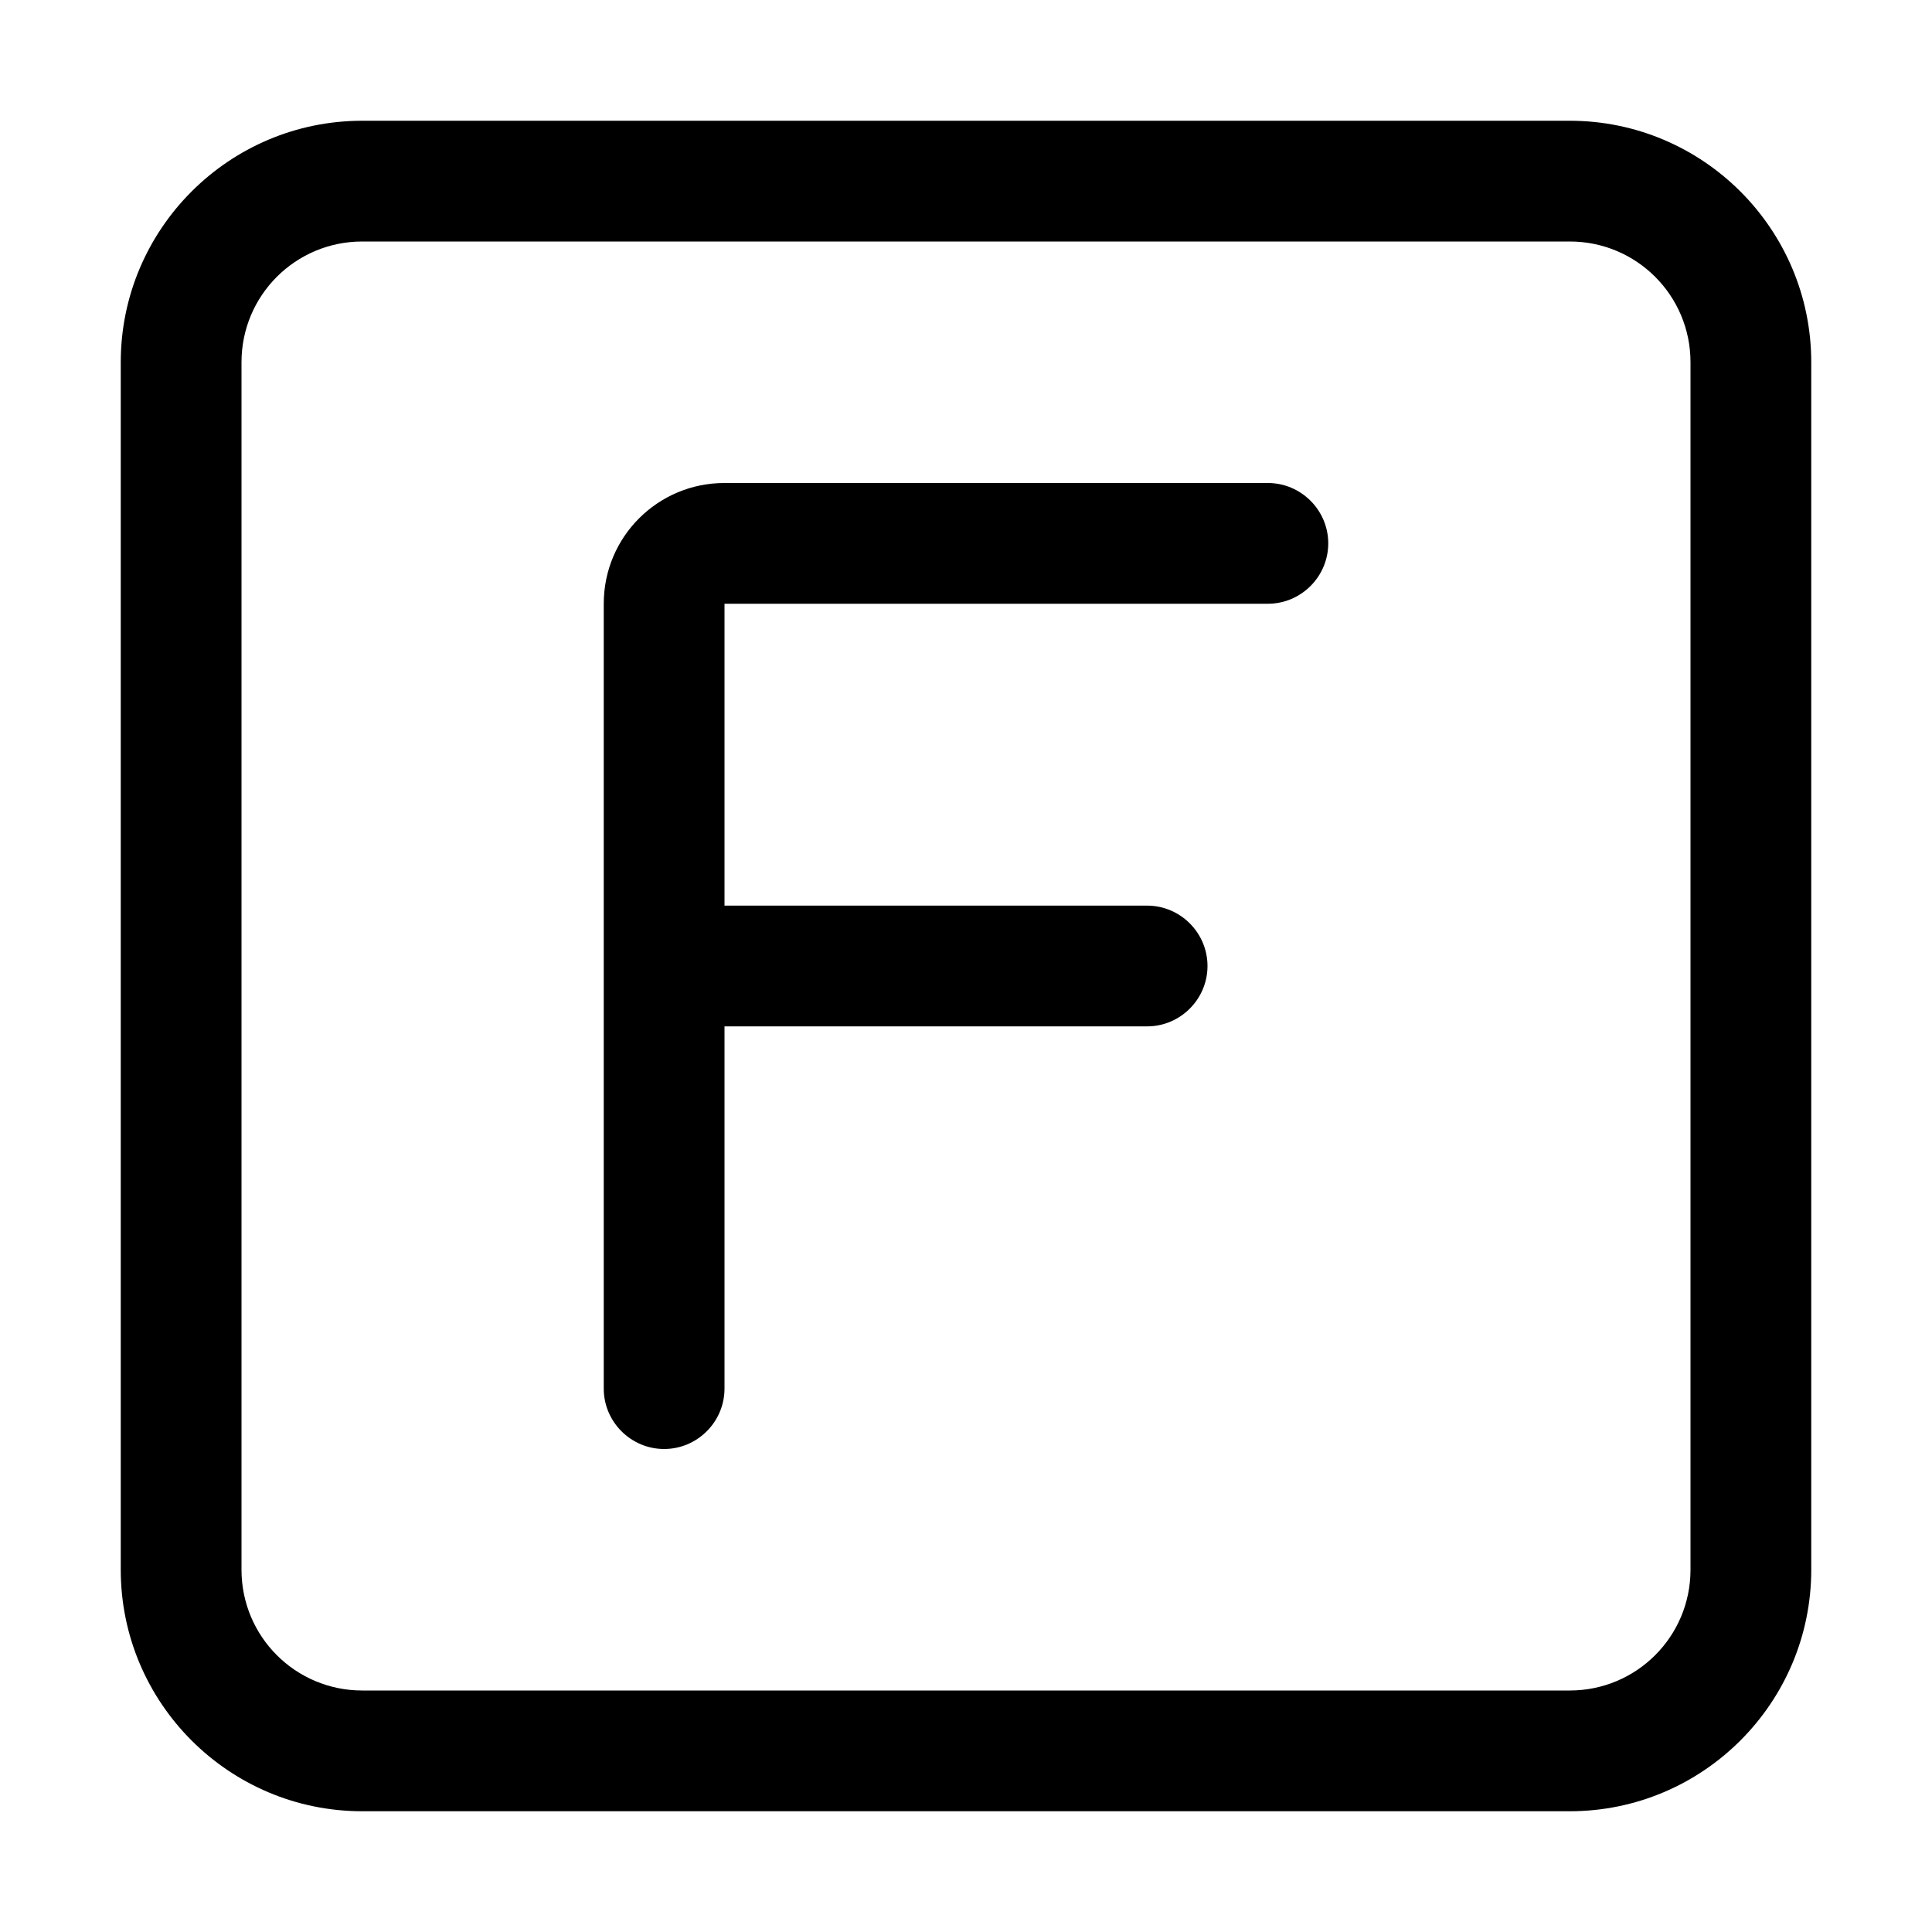 <svg xmlns="http://www.w3.org/2000/svg" width="24" height="24" viewBox="0 0 448 512">
    <path d="M64 64C46.3 64 32 78.3 32 96l0 320c0 17.7 14.3 32 32 32l320 0c17.7 0 32-14.3 32-32l0-320c0-17.7-14.3-32-32-32L64 64zM0 96C0 60.7 28.7 32 64 32l320 0c35.3 0 64 28.7 64 64l0 320c0 35.3-28.7 64-64 64L64 480c-35.3 0-64-28.7-64-64L0 96zm160 32l144 0c8.8 0 16 7.2 16 16s-7.2 16-16 16l-144 0 0 80 112 0c8.8 0 16 7.2 16 16s-7.2 16-16 16l-112 0 0 96c0 8.8-7.2 16-16 16s-16-7.2-16-16l0-112 0-96c0-17.7 14.3-32 32-32z"/>
</svg>